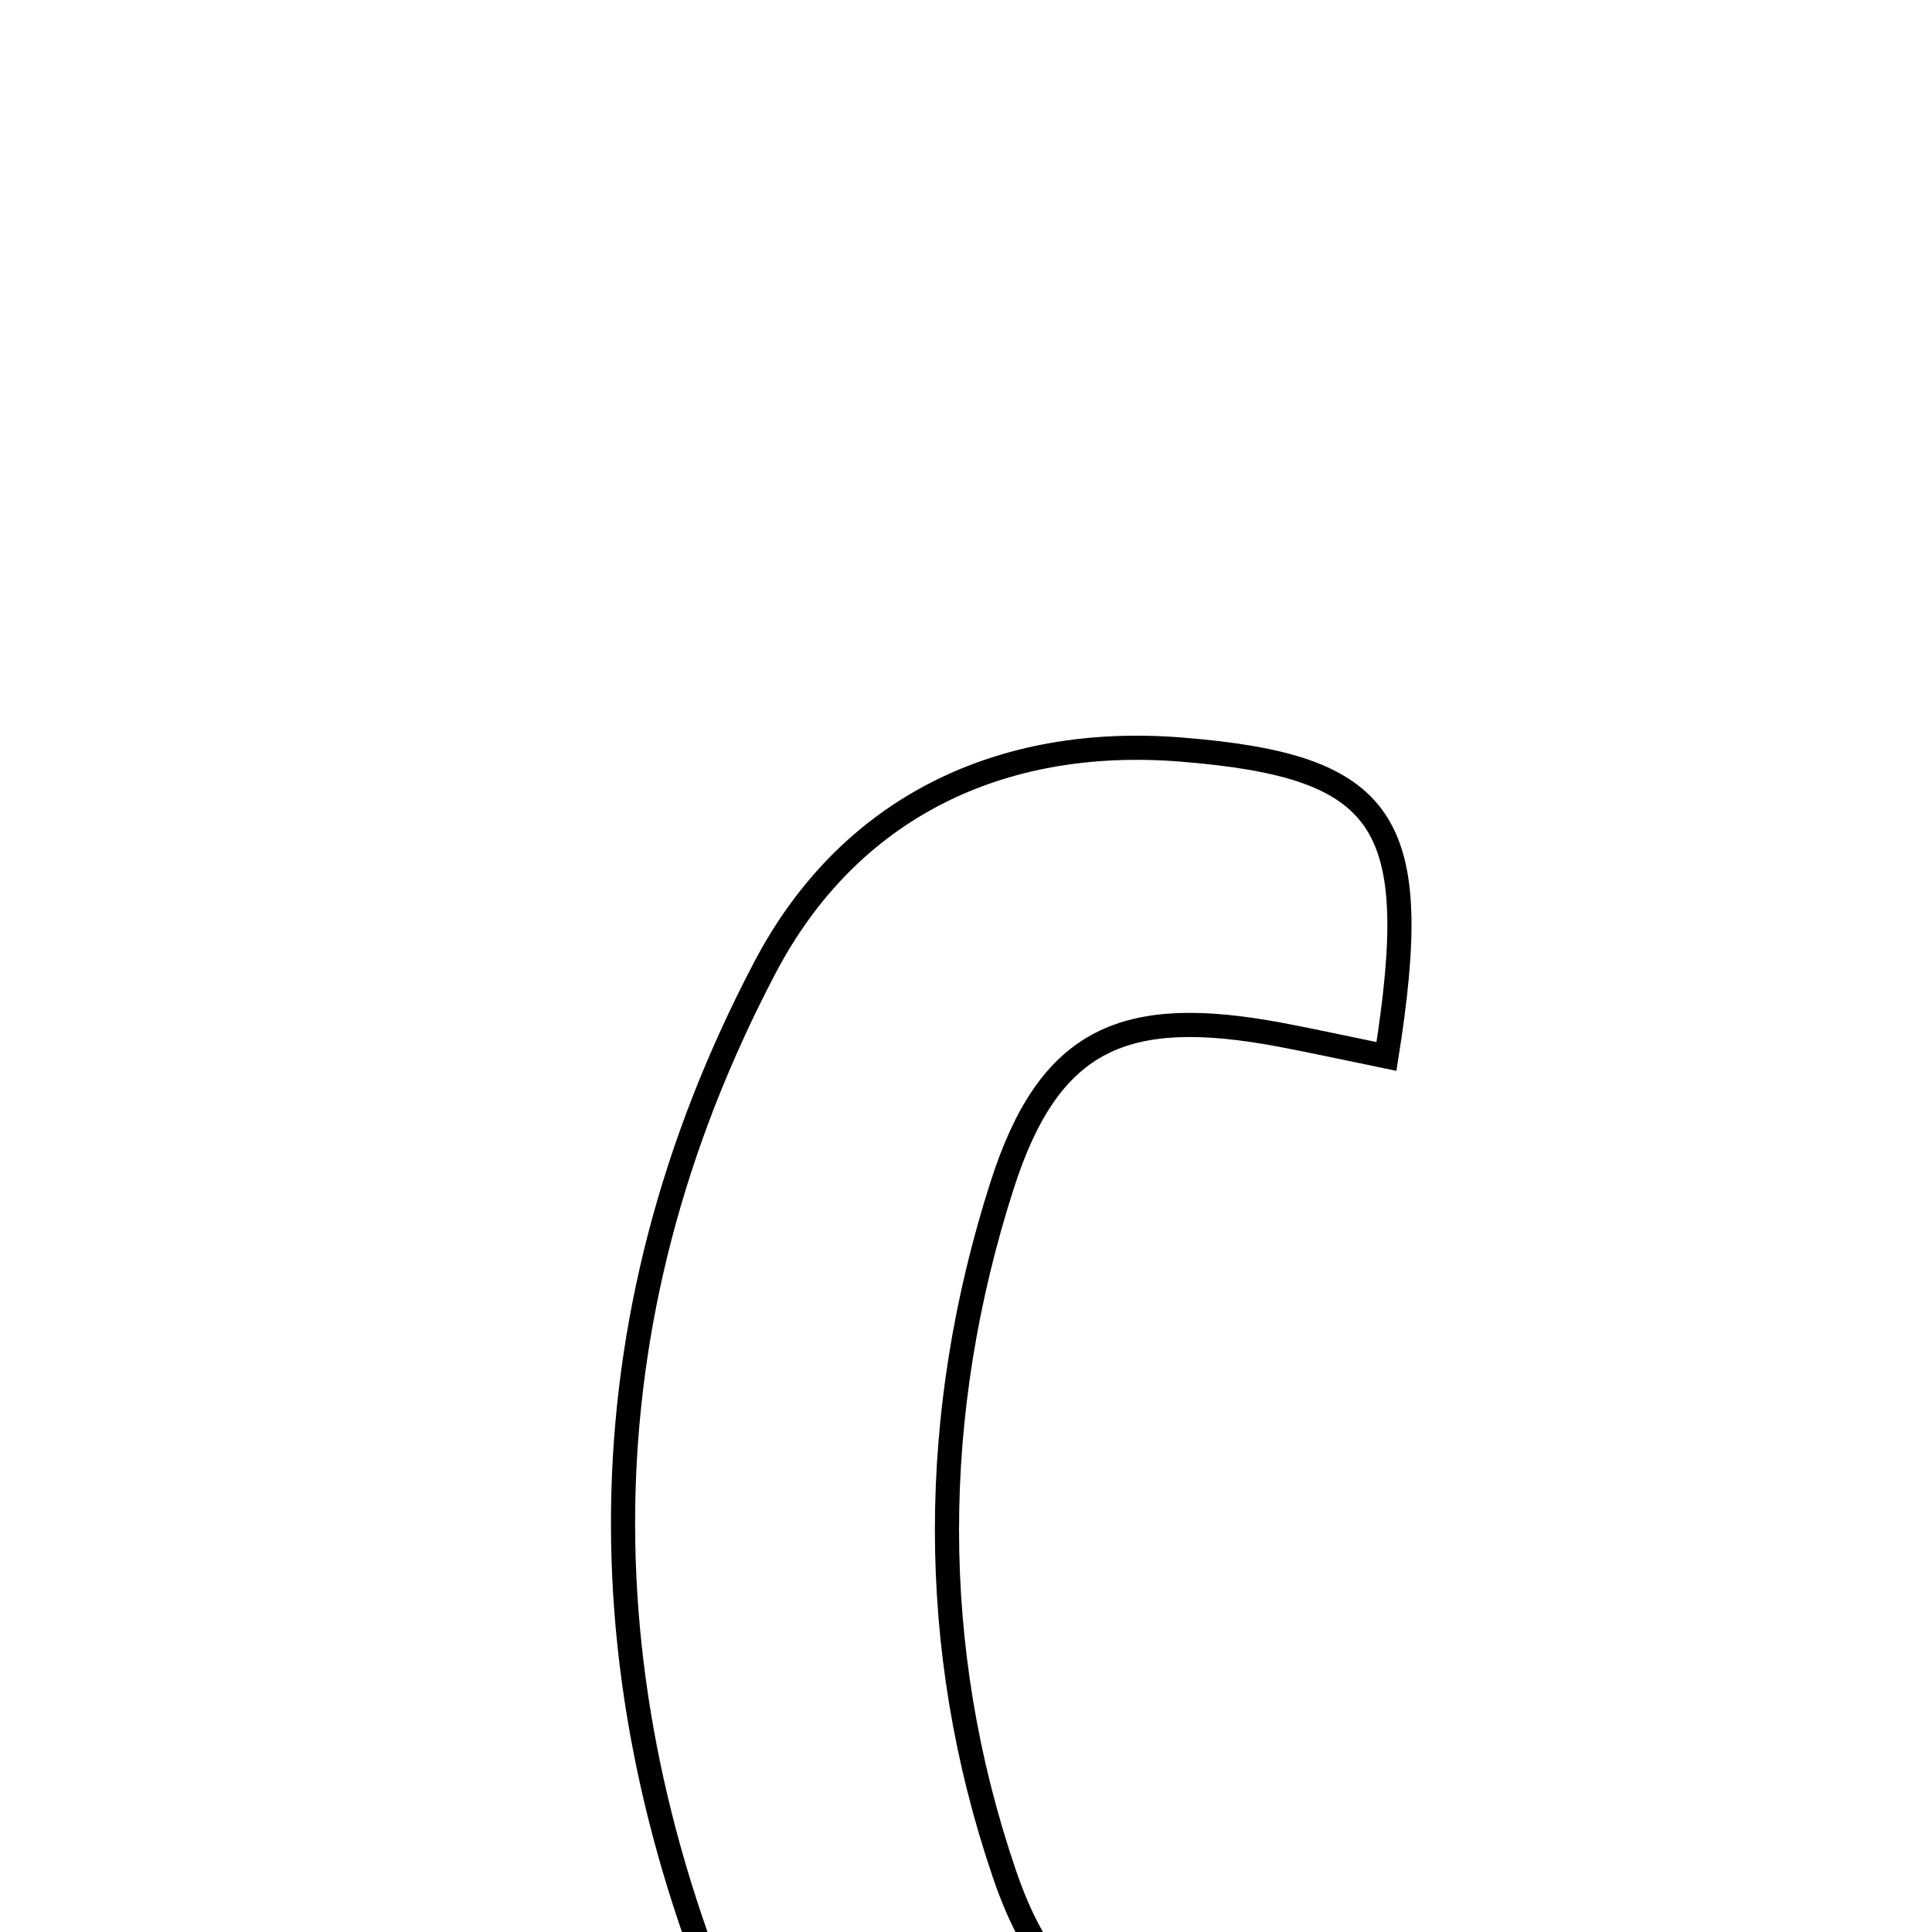 <svg xmlns="http://www.w3.org/2000/svg" viewBox="0.0 0.0 24.0 24.0" height="200px" width="200px"><path fill="none" stroke="black" stroke-width=".3" stroke-opacity="1.0"  filling="0" d="M14.668 9.311 C17.249 9.517 17.685 10.211 17.223 13.124 C16.778 13.033 16.34 12.936 15.9 12.853 C13.975 12.493 13.037 12.887 12.448 14.726 C11.544 17.547 11.518 20.464 12.475 23.272 C13.16 25.285 14.253 25.47 17.383 24.482 C18.613 27.487 16.74 28.522 13.984 28.489 C11.825 28.463 10.102 27.454 9.238 25.527 C7.216 21.022 7.179 16.44 9.503 12.018 C10.546 10.032 12.427 9.133 14.668 9.311"></path></svg>